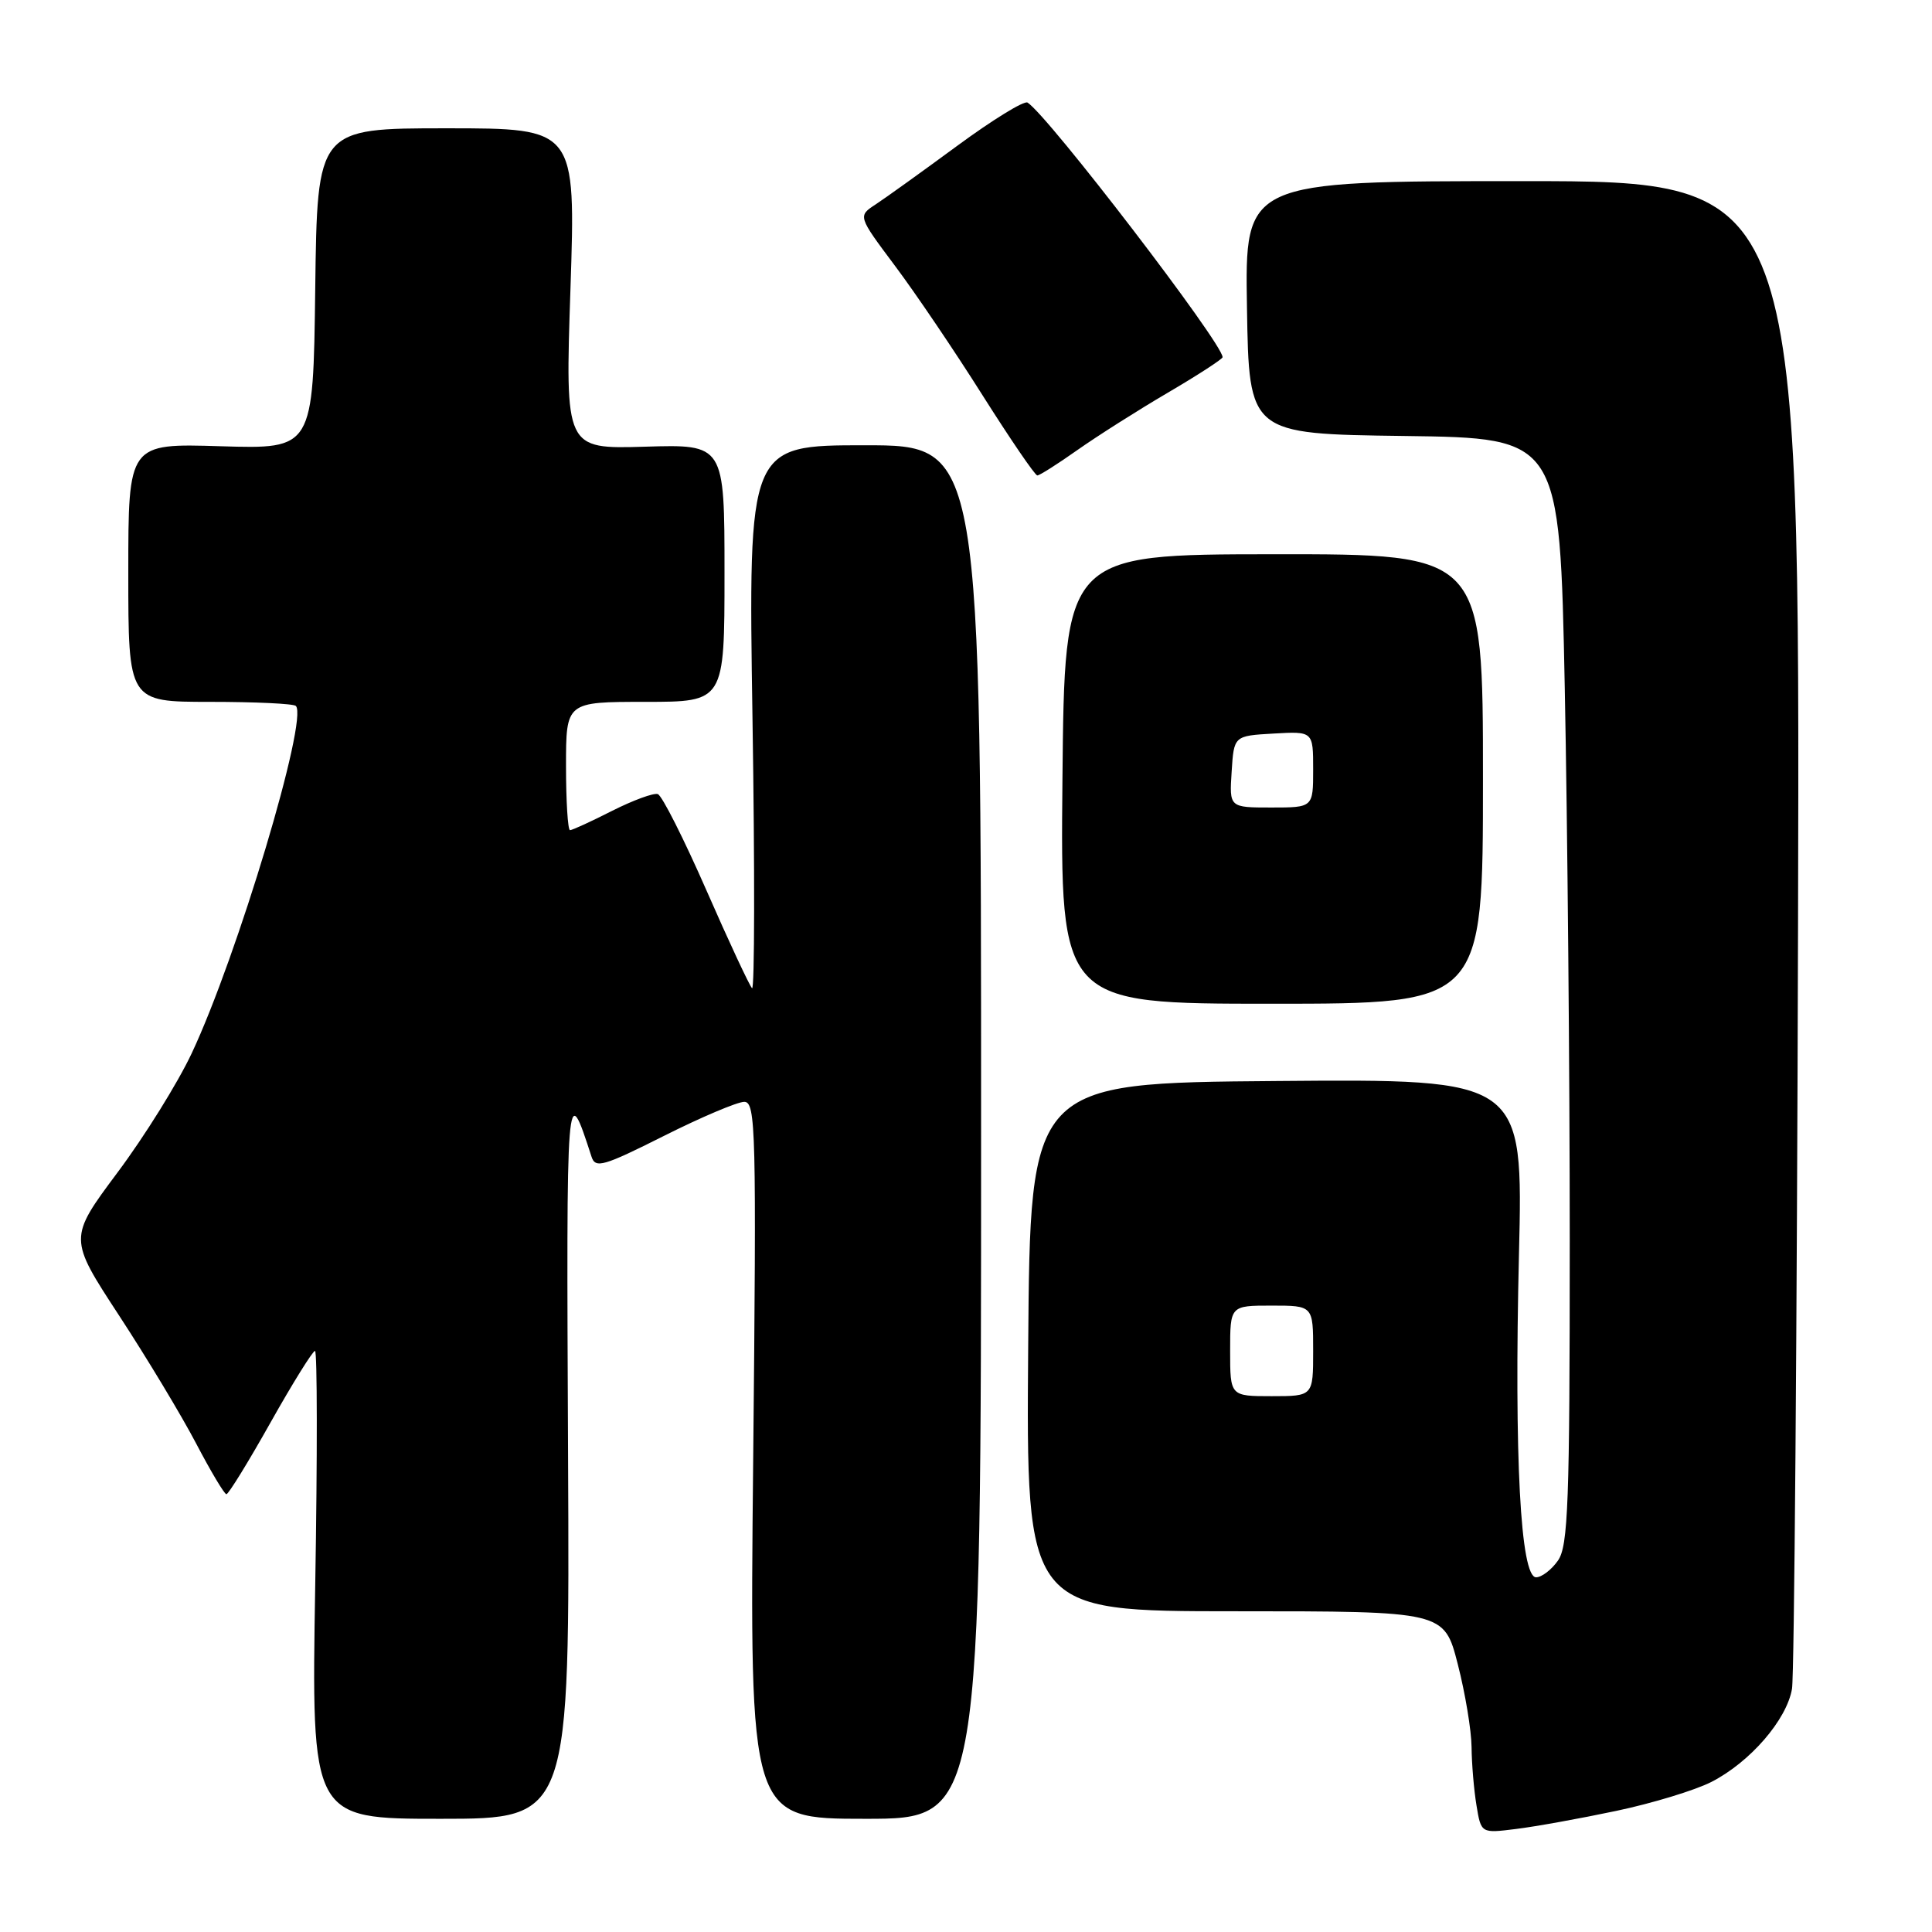 <?xml version="1.0" encoding="UTF-8" standalone="no"?>
<!DOCTYPE svg PUBLIC "-//W3C//DTD SVG 1.1//EN" "http://www.w3.org/Graphics/SVG/1.1/DTD/svg11.dtd" >
<svg xmlns="http://www.w3.org/2000/svg" xmlns:xlink="http://www.w3.org/1999/xlink" version="1.1" viewBox="0 0 256 256">
 <g >
 <path fill="currentColor"
d=" M 214.17 239.95 C 218.93 238.95 224.60 237.22 226.76 236.12 C 231.89 233.50 236.76 227.88 237.45 223.77 C 237.75 221.97 238.11 176.29 238.25 122.25 C 238.50 24.00 238.50 24.00 201.73 24.00 C 164.95 24.00 164.95 24.00 165.23 40.75 C 165.50 57.50 165.50 57.50 186.09 57.77 C 206.68 58.04 206.68 58.04 207.34 91.18 C 207.70 109.41 208.00 142.38 208.00 164.44 C 208.00 199.13 207.79 204.86 206.44 206.78 C 205.59 208.00 204.28 209.00 203.54 209.00 C 201.47 209.00 200.63 193.13 201.27 166.24 C 201.83 142.97 201.83 142.97 169.16 143.24 C 136.50 143.50 136.50 143.50 136.24 178.50 C 135.97 213.50 135.97 213.50 163.67 213.50 C 191.36 213.50 191.36 213.50 193.16 220.50 C 194.15 224.35 194.97 229.30 194.99 231.50 C 195.01 233.70 195.30 237.17 195.64 239.21 C 196.25 242.93 196.25 242.93 200.87 242.35 C 203.42 242.04 209.40 240.96 214.17 239.95 Z  M 75.27 192.75 C 75.04 143.02 75.04 142.99 78.38 153.27 C 78.89 154.85 79.94 154.55 87.96 150.52 C 92.91 148.03 97.71 146.00 98.62 146.00 C 100.15 146.00 100.24 149.73 99.80 193.50 C 99.32 241.00 99.32 241.00 114.66 241.00 C 130.00 241.00 130.00 241.00 130.00 150.00 C 130.00 59.00 130.00 59.00 114.58 59.00 C 99.15 59.00 99.15 59.00 99.71 95.25 C 100.02 115.19 99.99 131.25 99.65 130.94 C 99.32 130.63 96.59 124.79 93.60 117.96 C 90.61 111.14 87.72 105.41 87.16 105.22 C 86.61 105.04 83.89 106.04 81.11 107.44 C 78.34 108.85 75.83 110.00 75.53 110.00 C 75.24 110.00 75.00 106.17 75.00 101.50 C 75.00 93.00 75.00 93.00 85.50 93.00 C 96.00 93.00 96.00 93.00 96.00 75.94 C 96.00 58.87 96.00 58.87 85.44 59.19 C 74.88 59.50 74.88 59.50 75.59 38.25 C 76.29 17.00 76.29 17.00 59.17 17.00 C 42.04 17.00 42.04 17.00 41.77 38.25 C 41.50 59.50 41.50 59.50 29.25 59.13 C 17.00 58.75 17.00 58.75 17.00 75.88 C 17.00 93.00 17.00 93.00 27.83 93.00 C 33.79 93.00 38.91 93.24 39.20 93.54 C 40.89 95.22 31.45 126.71 25.40 139.57 C 23.58 143.45 19.16 150.56 15.58 155.35 C 9.08 164.07 9.08 164.07 15.79 174.33 C 19.48 179.97 24.07 187.60 26.00 191.29 C 27.93 194.97 29.73 197.99 30.00 197.99 C 30.27 198.00 32.91 193.72 35.84 188.50 C 38.78 183.27 41.44 179.00 41.74 179.00 C 42.04 179.00 42.06 192.95 41.77 210.00 C 41.25 241.00 41.25 241.00 58.37 241.00 C 75.50 241.00 75.50 241.00 75.27 192.75 Z  M 196.50 103.21 C 196.50 73.42 196.50 73.42 168.78 73.44 C 141.06 73.46 141.06 73.46 140.78 103.23 C 140.50 133.00 140.50 133.00 168.50 133.00 C 196.50 133.00 196.50 133.00 196.50 103.21 Z  M 142.75 59.64 C 145.36 57.80 150.76 54.37 154.75 52.03 C 158.74 49.69 162.00 47.57 162.00 47.33 C 162.00 45.48 138.83 15.25 136.15 13.59 C 135.69 13.31 131.52 15.88 126.88 19.29 C 122.23 22.71 117.36 26.21 116.05 27.07 C 113.66 28.63 113.66 28.63 118.58 35.21 C 121.29 38.82 126.52 46.55 130.20 52.39 C 133.89 58.22 137.15 63.00 137.45 63.00 C 137.75 63.00 140.13 61.49 142.75 59.64 Z  M 163.00 179.00 C 163.00 173.00 163.00 173.00 168.50 173.00 C 174.00 173.00 174.00 173.00 174.00 179.00 C 174.00 185.00 174.00 185.00 168.50 185.00 C 163.00 185.00 163.00 185.00 163.00 179.00 Z  M 163.20 102.25 C 163.50 97.50 163.50 97.50 168.75 97.20 C 174.00 96.90 174.00 96.90 174.00 101.95 C 174.00 107.00 174.00 107.00 168.45 107.00 C 162.89 107.00 162.89 107.00 163.20 102.25 Z "/>
</g>
</svg>